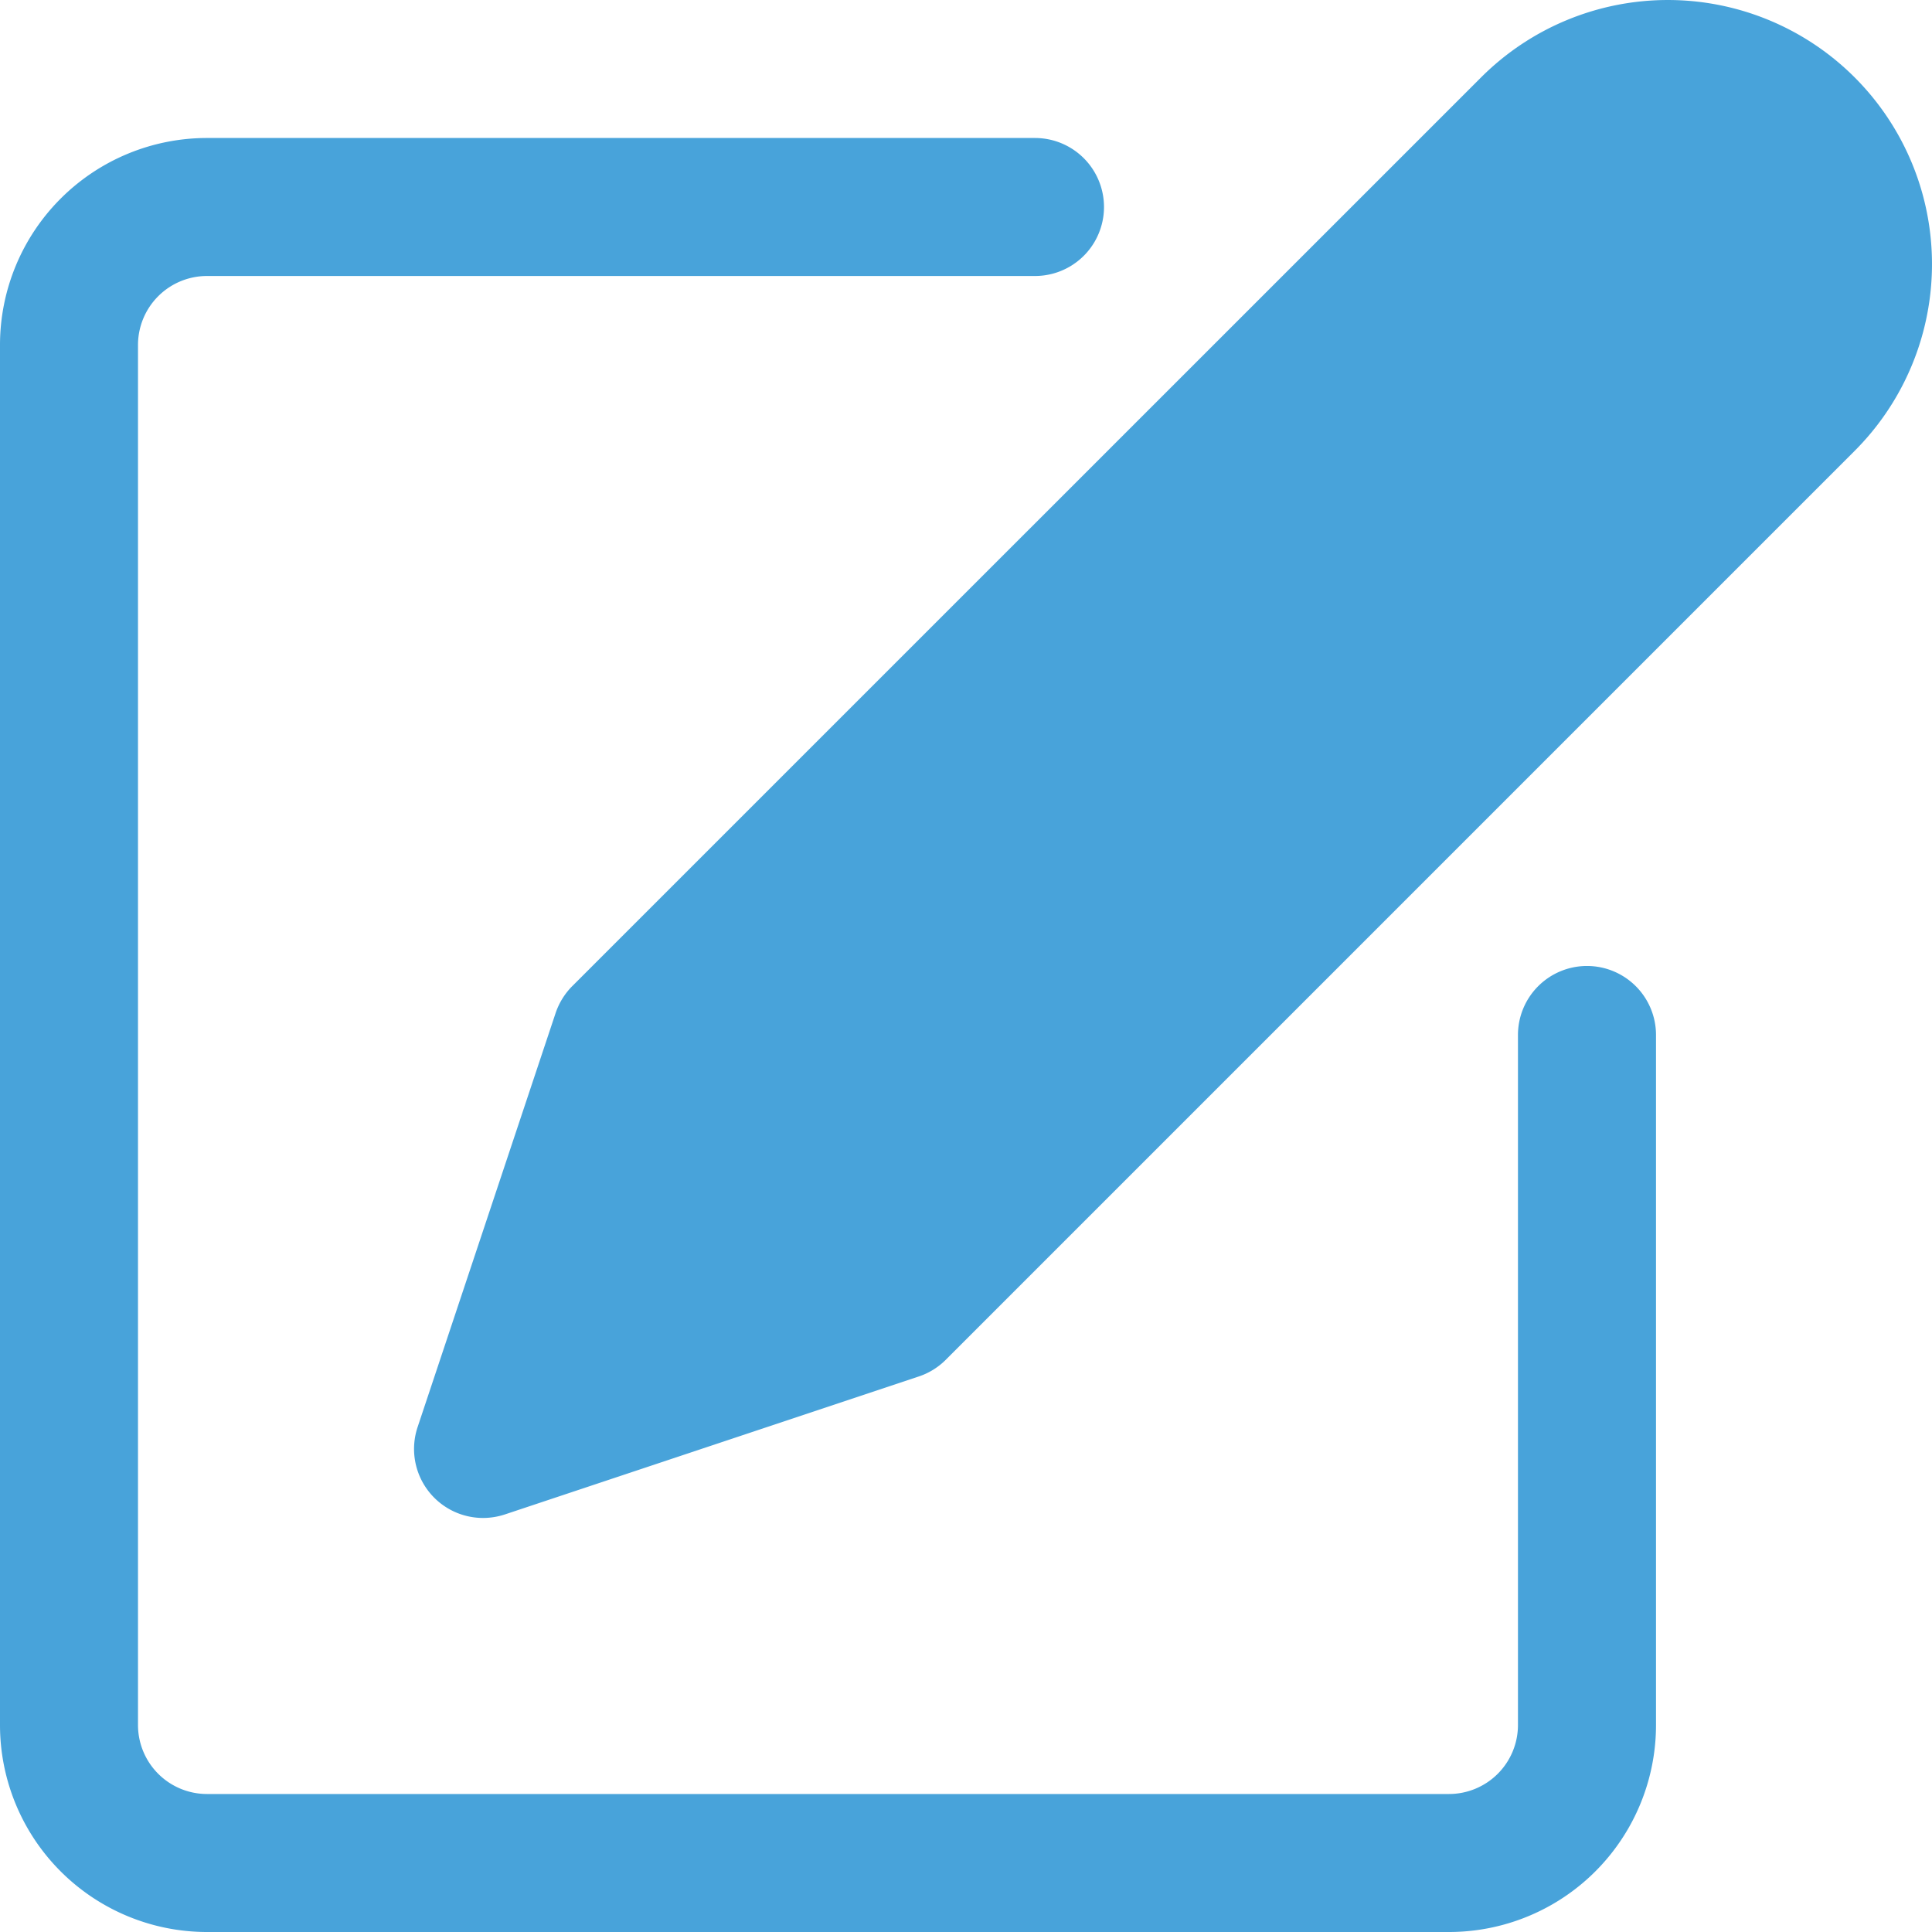 <svg xmlns="http://www.w3.org/2000/svg" width="40.867" height="40.866" viewBox="0 0 40.867 40.866">
  <g id="edit" transform="translate(0 -0.004)">
    <g id="Group_58" data-name="Group 58" transform="translate(0 2.923)">
      <g id="Group_57" data-name="Group 57">
        <path id="Path_47" data-name="Path 47" d="M33.569,51.651a1.46,1.46,0,0,0-1.46,1.46V67.706a1.46,1.46,0,0,1-1.46,1.46H4.379a1.46,1.46,0,0,1-1.46-1.46V38.516a1.46,1.46,0,0,1,1.46-1.46H21.893a1.459,1.459,0,1,0,0-2.919H4.379A4.379,4.379,0,0,0,0,38.516v29.19a4.379,4.379,0,0,0,4.379,4.379H30.65a4.379,4.379,0,0,0,4.379-4.379V53.11A1.46,1.46,0,0,0,33.569,51.651Z" transform="translate(0 -34.137)" fill="#48A3DA"/>
      </g>
    </g>
    <g id="Group_60" data-name="Group 60" transform="translate(8.758 0.004)">
      <g id="Group_59" data-name="Group 59" transform="translate(0 0)">
        <path id="Path_48" data-name="Path 48" d="M132.881,1.64a5.587,5.587,0,0,0-7.9,0L105.755,20.864a1.476,1.476,0,0,0-.352.571l-2.919,8.757a1.46,1.46,0,0,0,1.384,1.921,1.483,1.483,0,0,0,.461-.074l8.757-2.919a1.46,1.46,0,0,0,.571-.353L132.881,9.542A5.587,5.587,0,0,0,132.881,1.64Z" transform="translate(-102.409 -0.004)" fill="#48A3DA"/>
      </g>
    </g>
  </g>
</svg>
